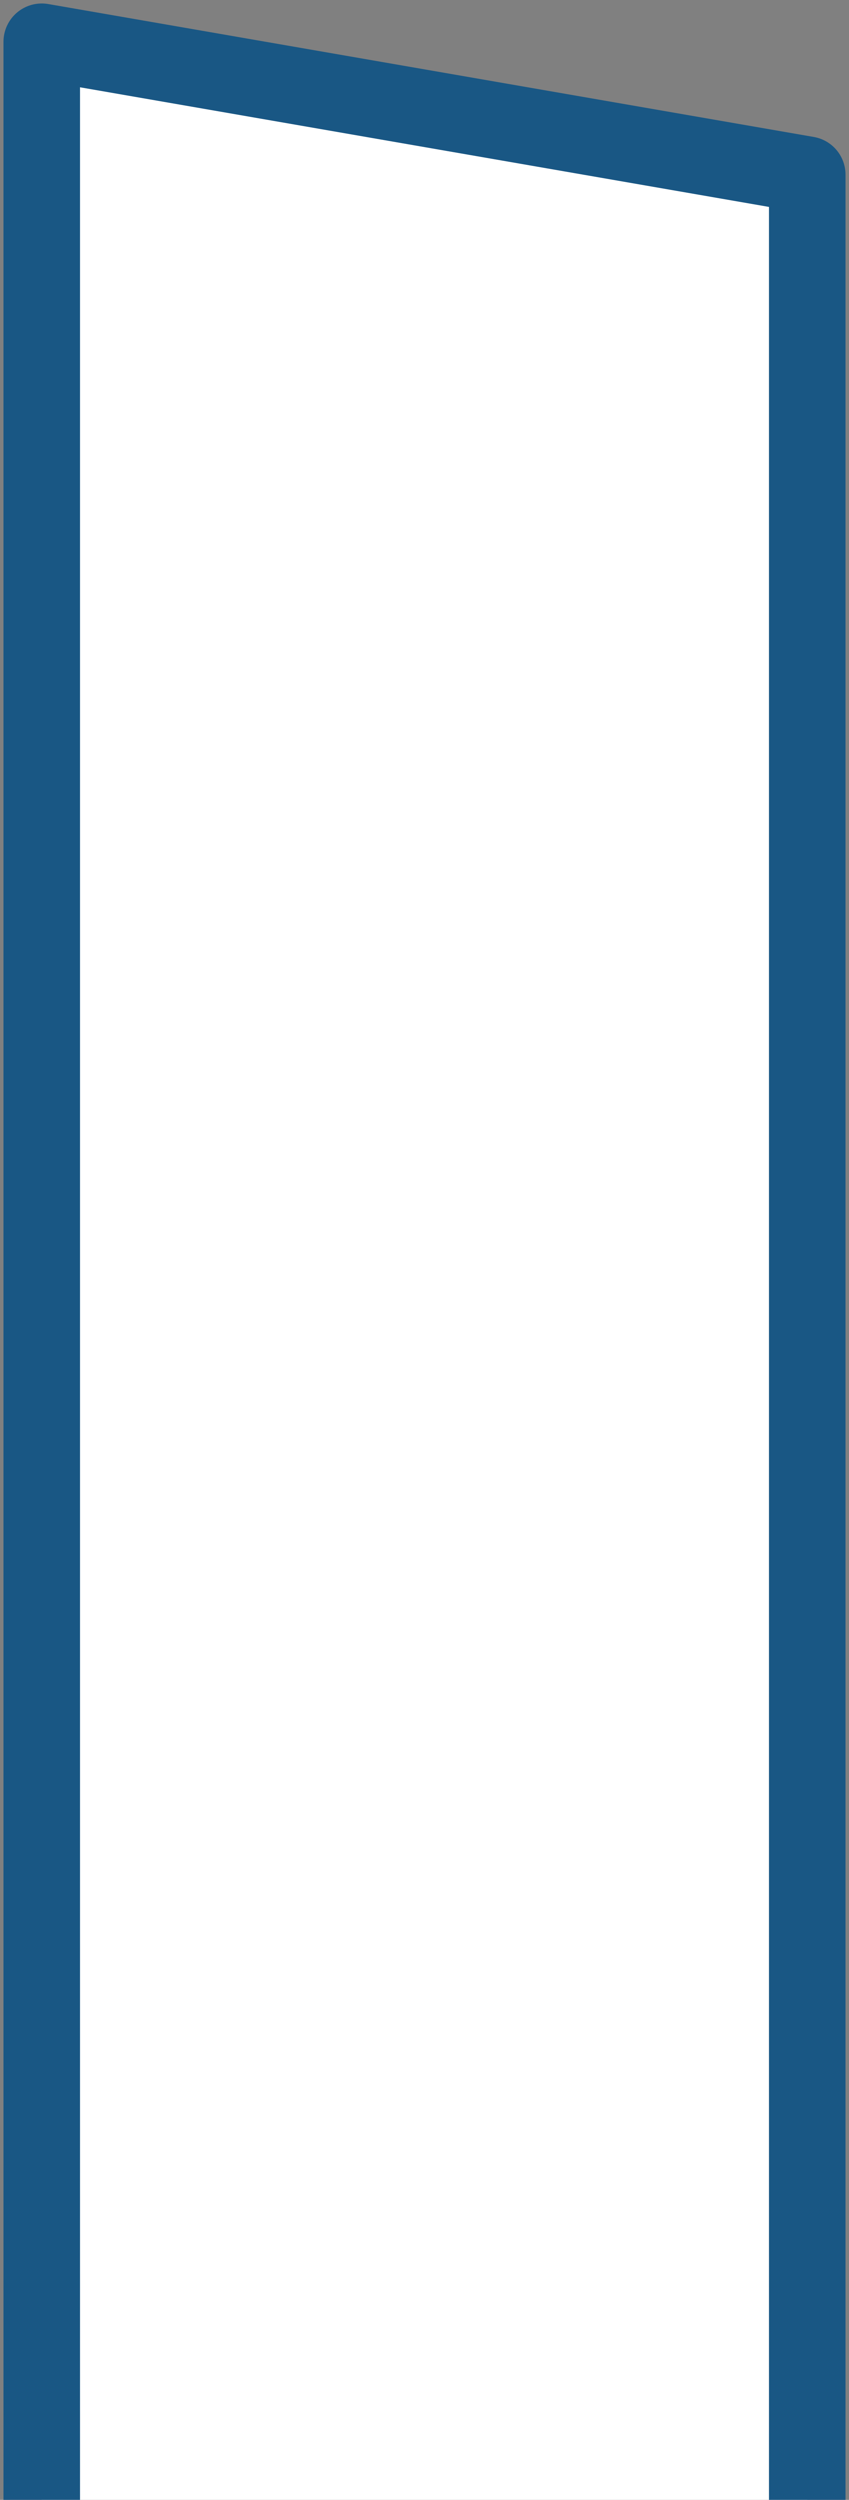 <svg width="122" height="359" viewBox="0 0 122 359" fill="none" xmlns="http://www.w3.org/2000/svg">
<rect x="0" y="0" width="122" height="359" fill="#808080" stroke="none"/>
<path d="M116 359V25.088L6 6V47.245V359" fill="white"/>
<path d="M116 359V25.088L6 6V47.245V359" stroke="#195784" stroke-width="11" stroke-miterlimit="10" stroke-linejoin="round"/>
</svg>
